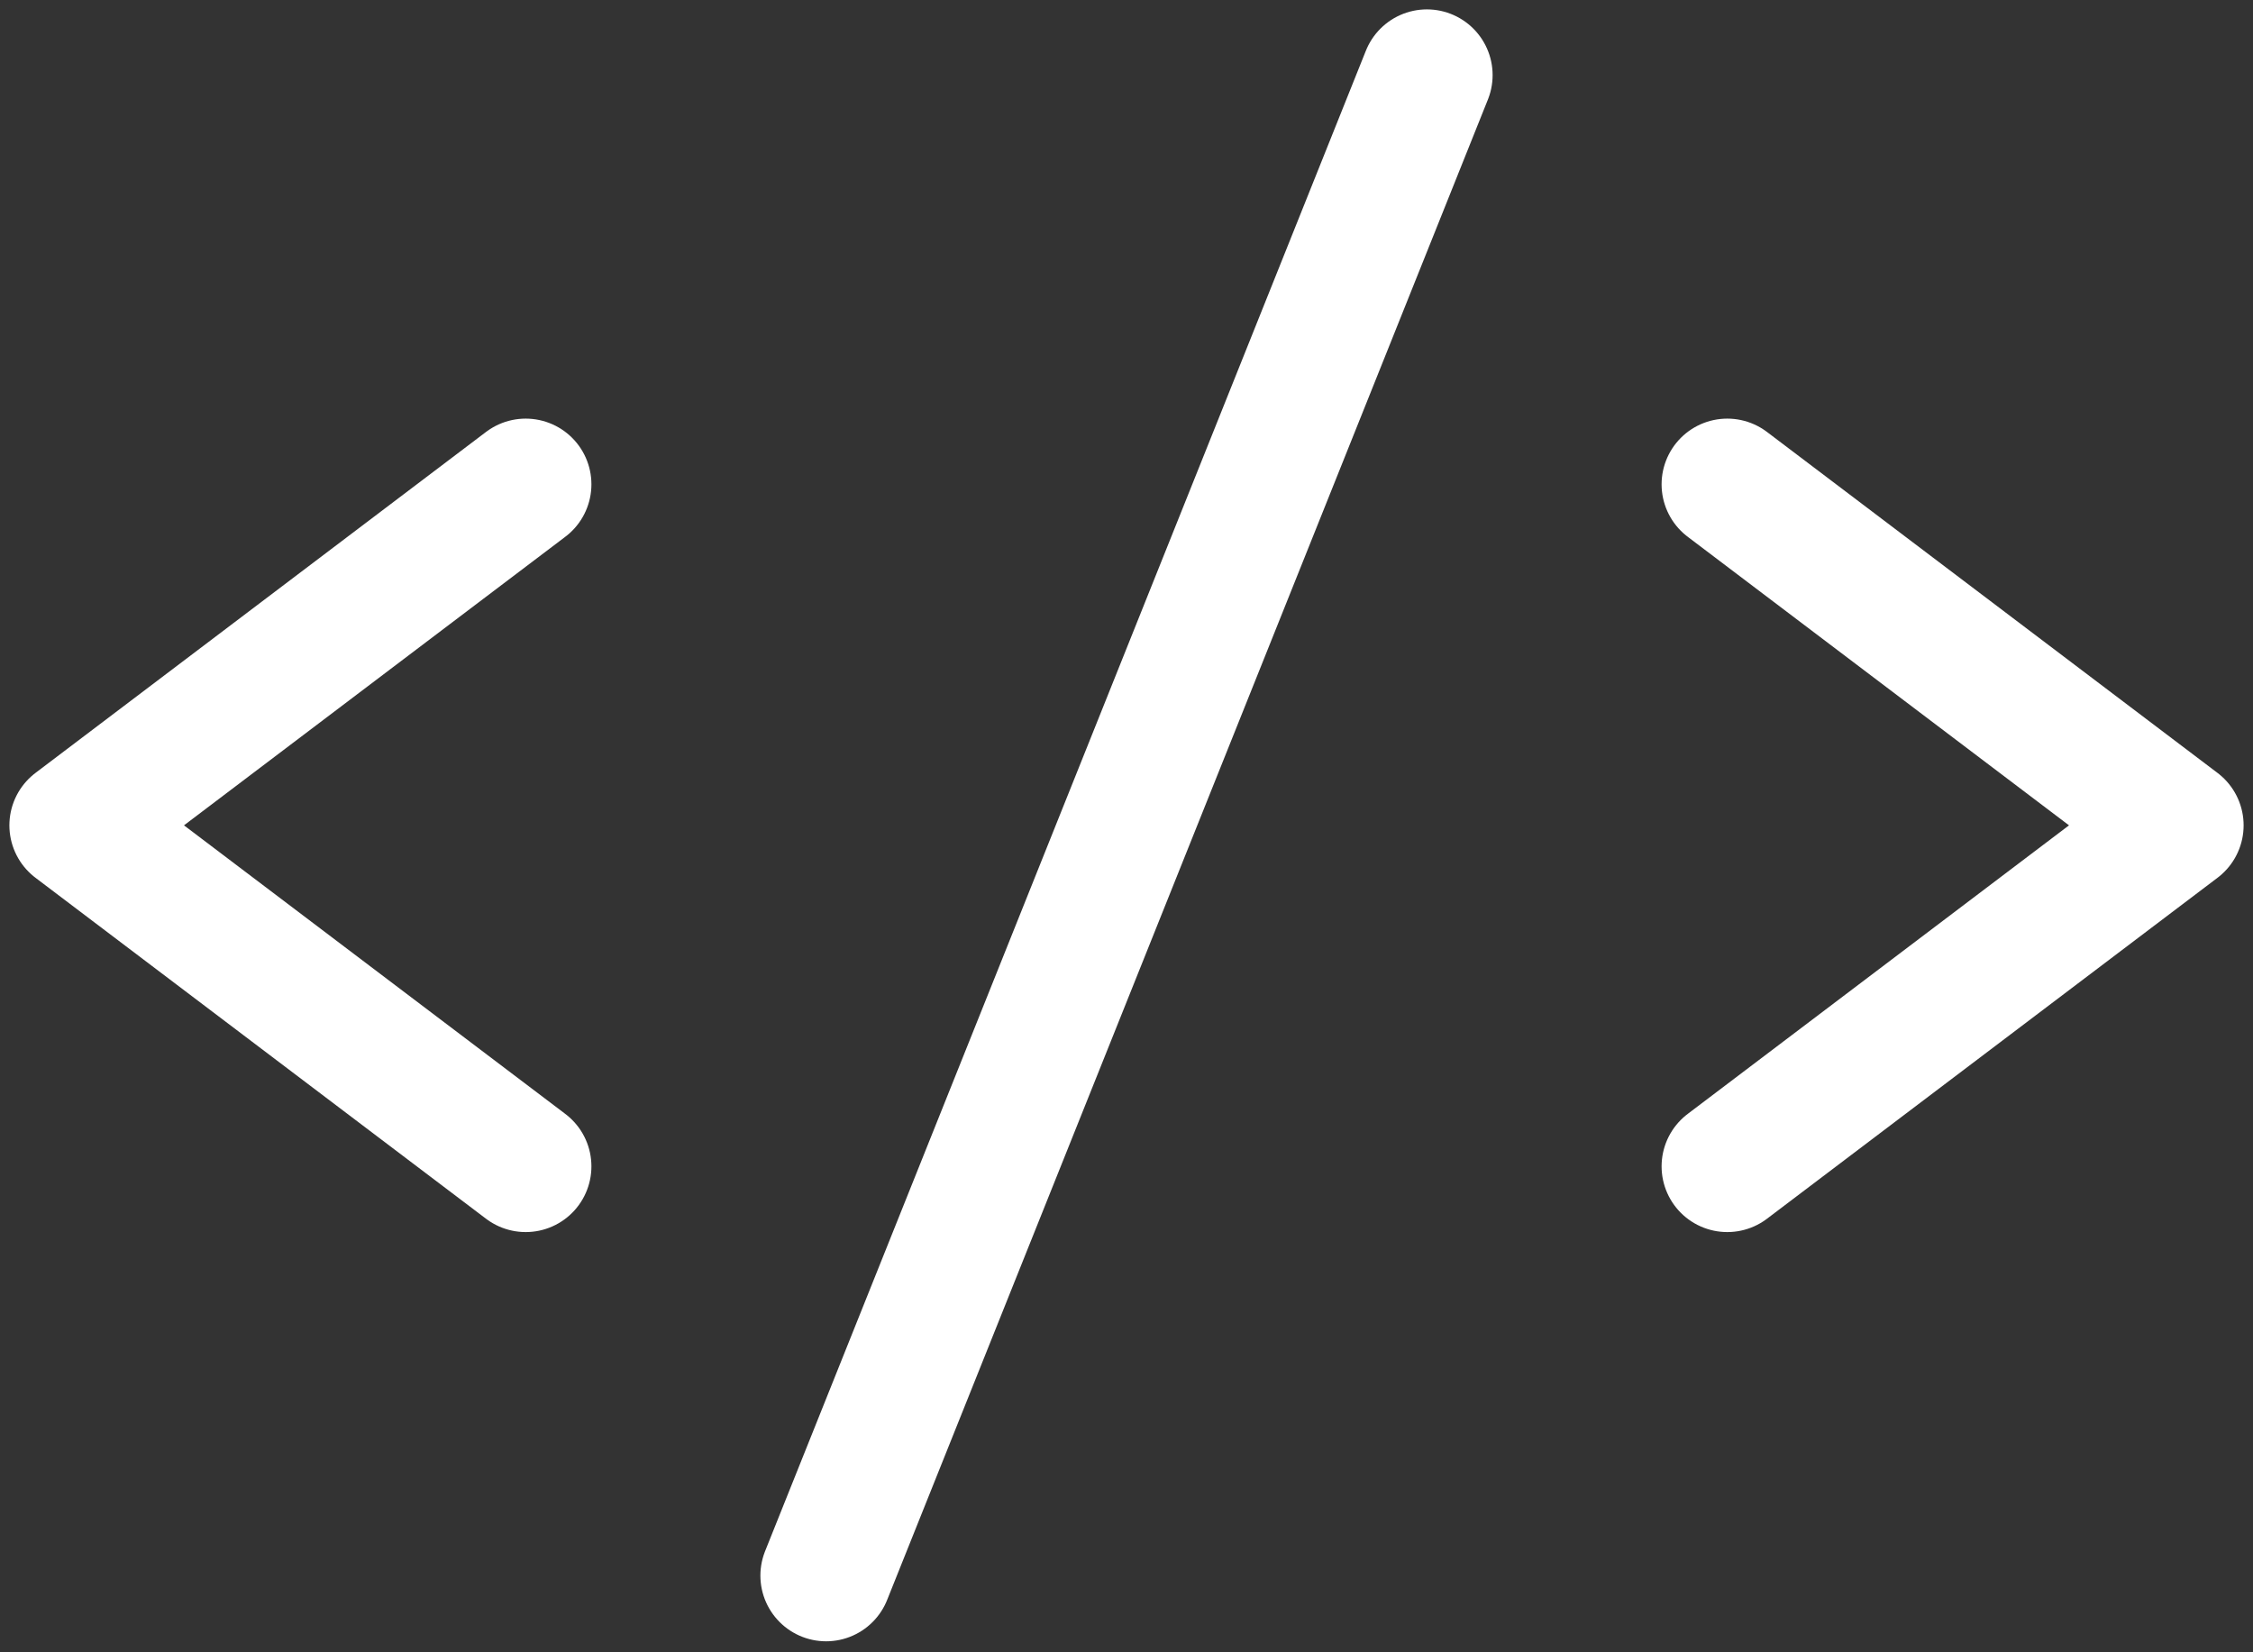 <svg width="120" height="88" viewBox="0 0 120 88" fill="none" xmlns="http://www.w3.org/2000/svg">
<rect x="0" y="0" width="120" height="88" fill="#333333" stroke="none"/>
<path d="M28 25.795L4 43.957L28 62.119" stroke="white" stroke-width="7" stroke-linecap="round" stroke-linejoin="round"/>
<path d="M92 25.795L116 43.957L92 62.119" stroke="white" stroke-width="7" stroke-linecap="round" stroke-linejoin="round"/>
<path d="M76 4L44 83.914" stroke="white" stroke-width="7" stroke-linecap="round" stroke-linejoin="round"/>
</svg>
